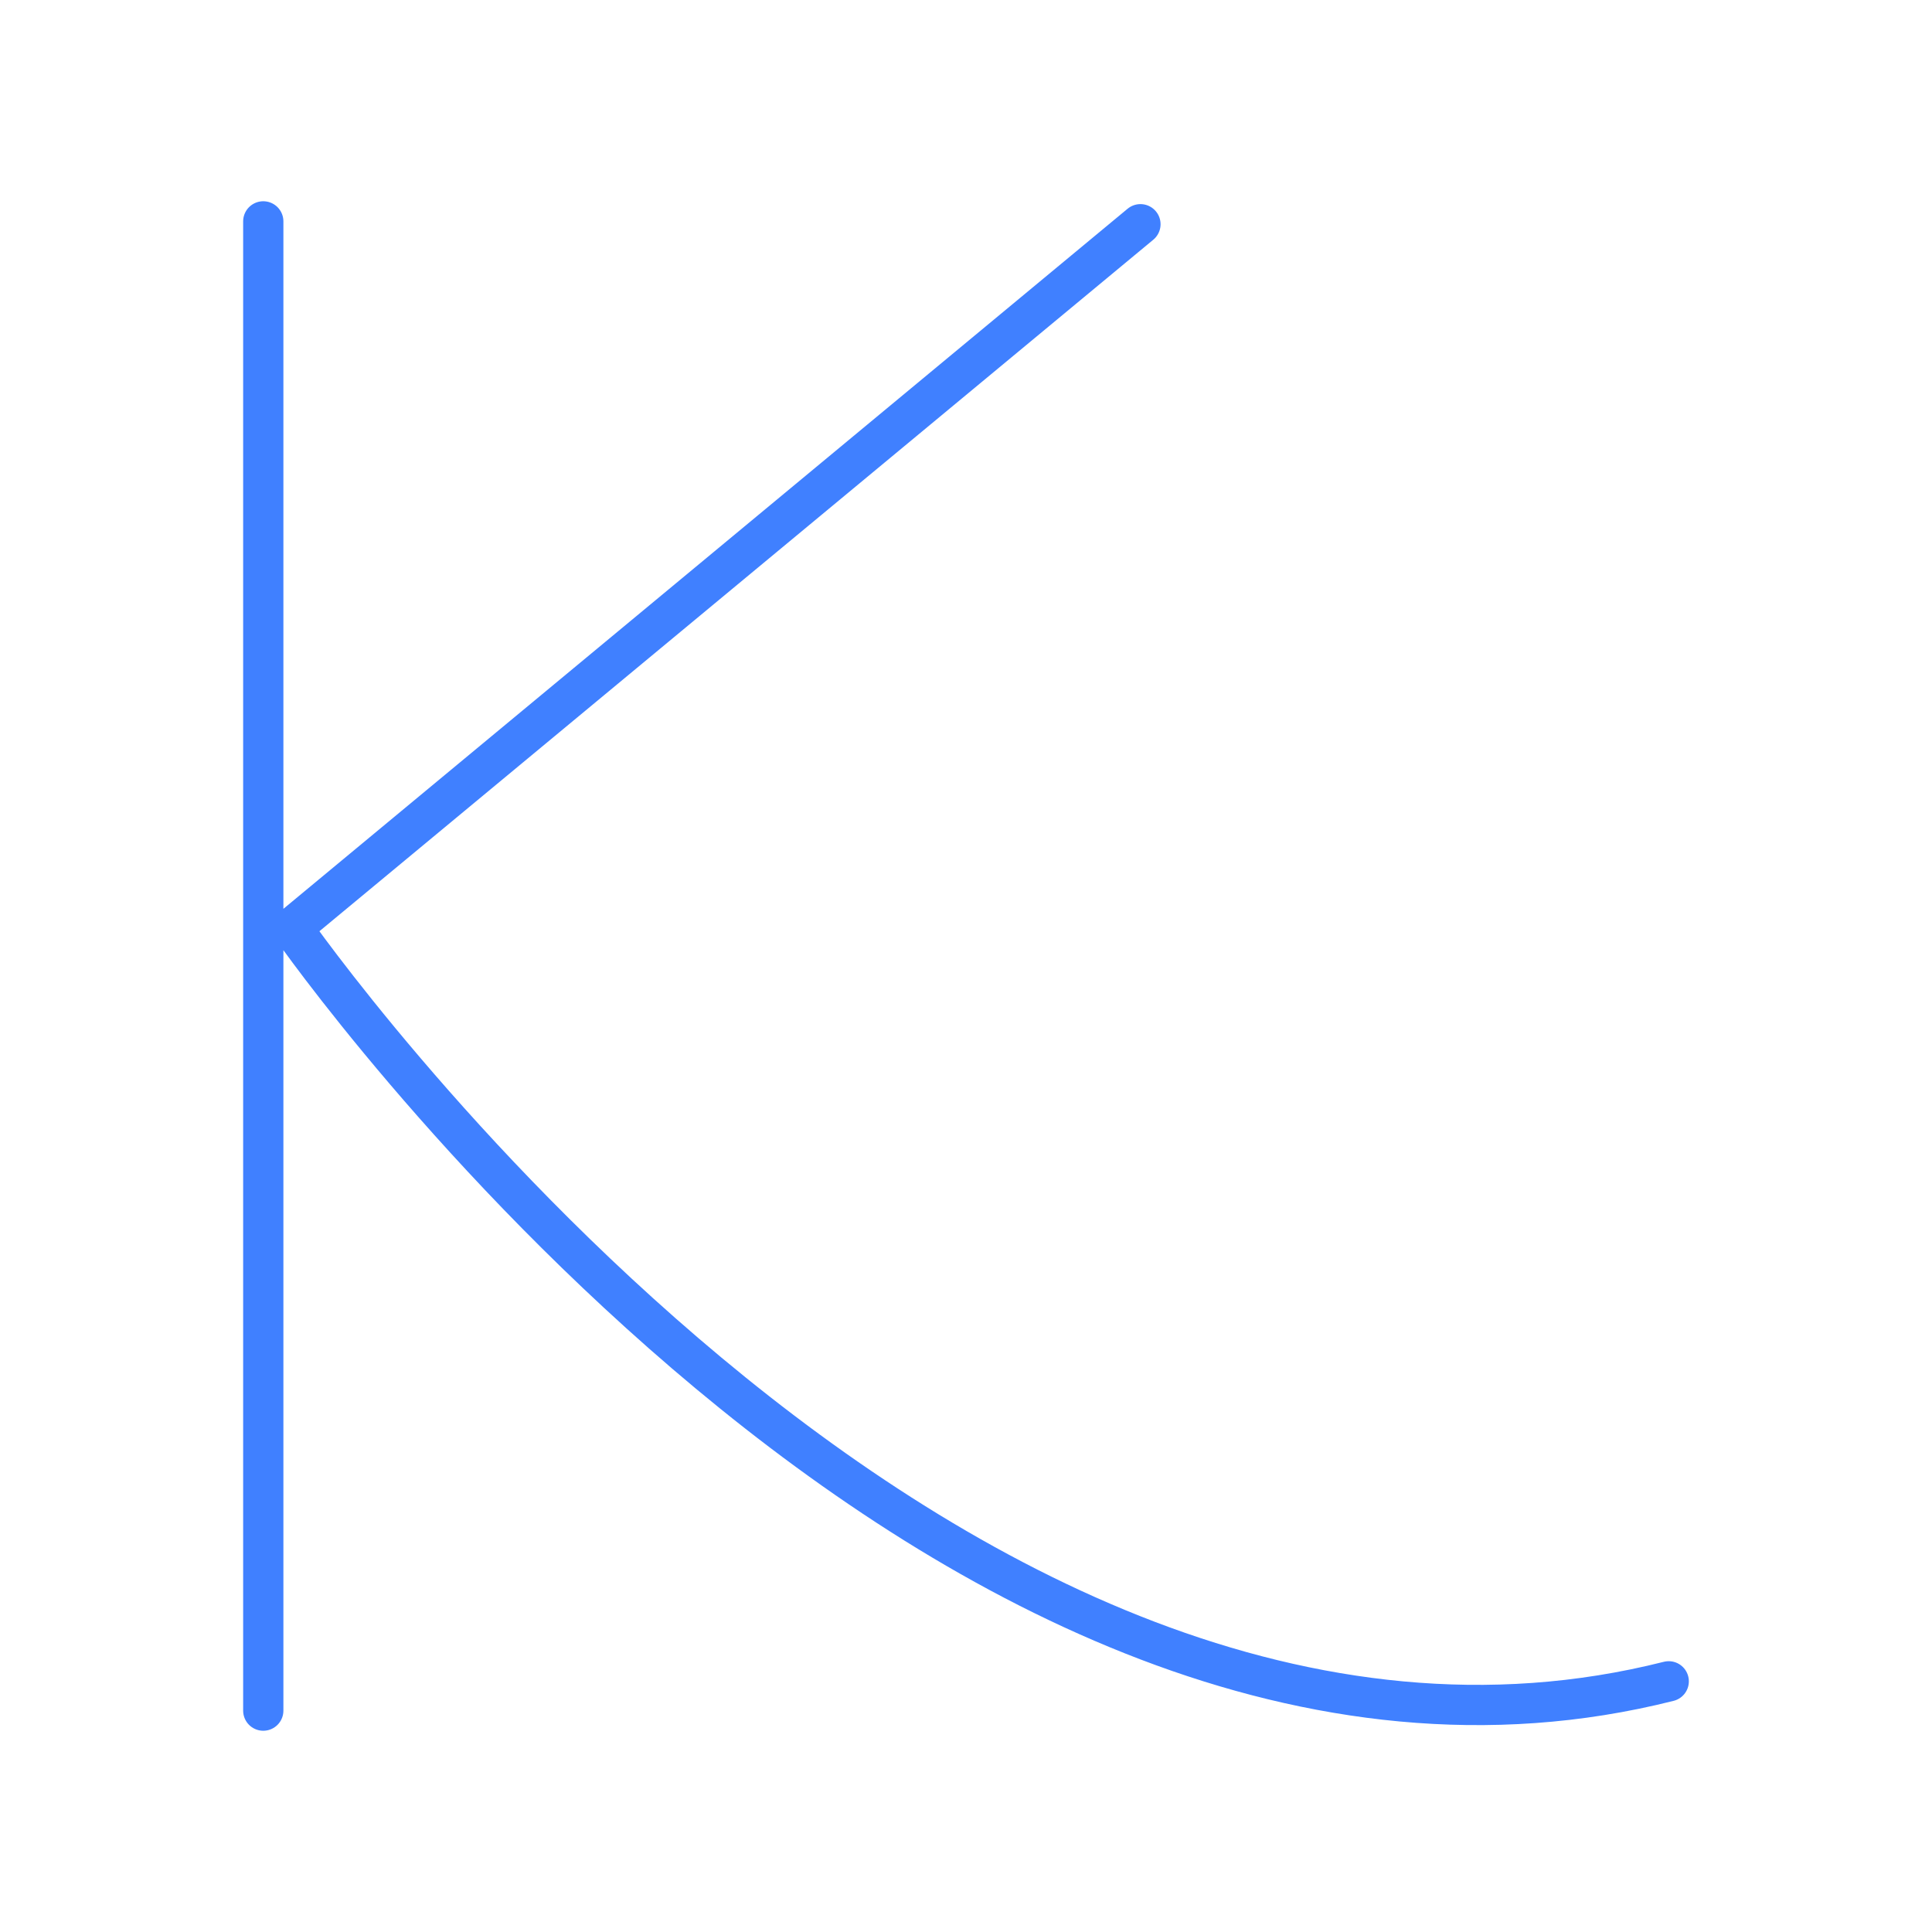 <svg xmlns="http://www.w3.org/2000/svg" viewBox="0 0 48 48"><defs><style>.a{fill:none;stroke:#4080ff;stroke-linecap:round;stroke-linejoin:round;}</style></defs><path class="a" d="M6.541,42.5V5.5m21.793.071L7.257,23.05S23.453,46.315,41.459,41.772"/></svg>